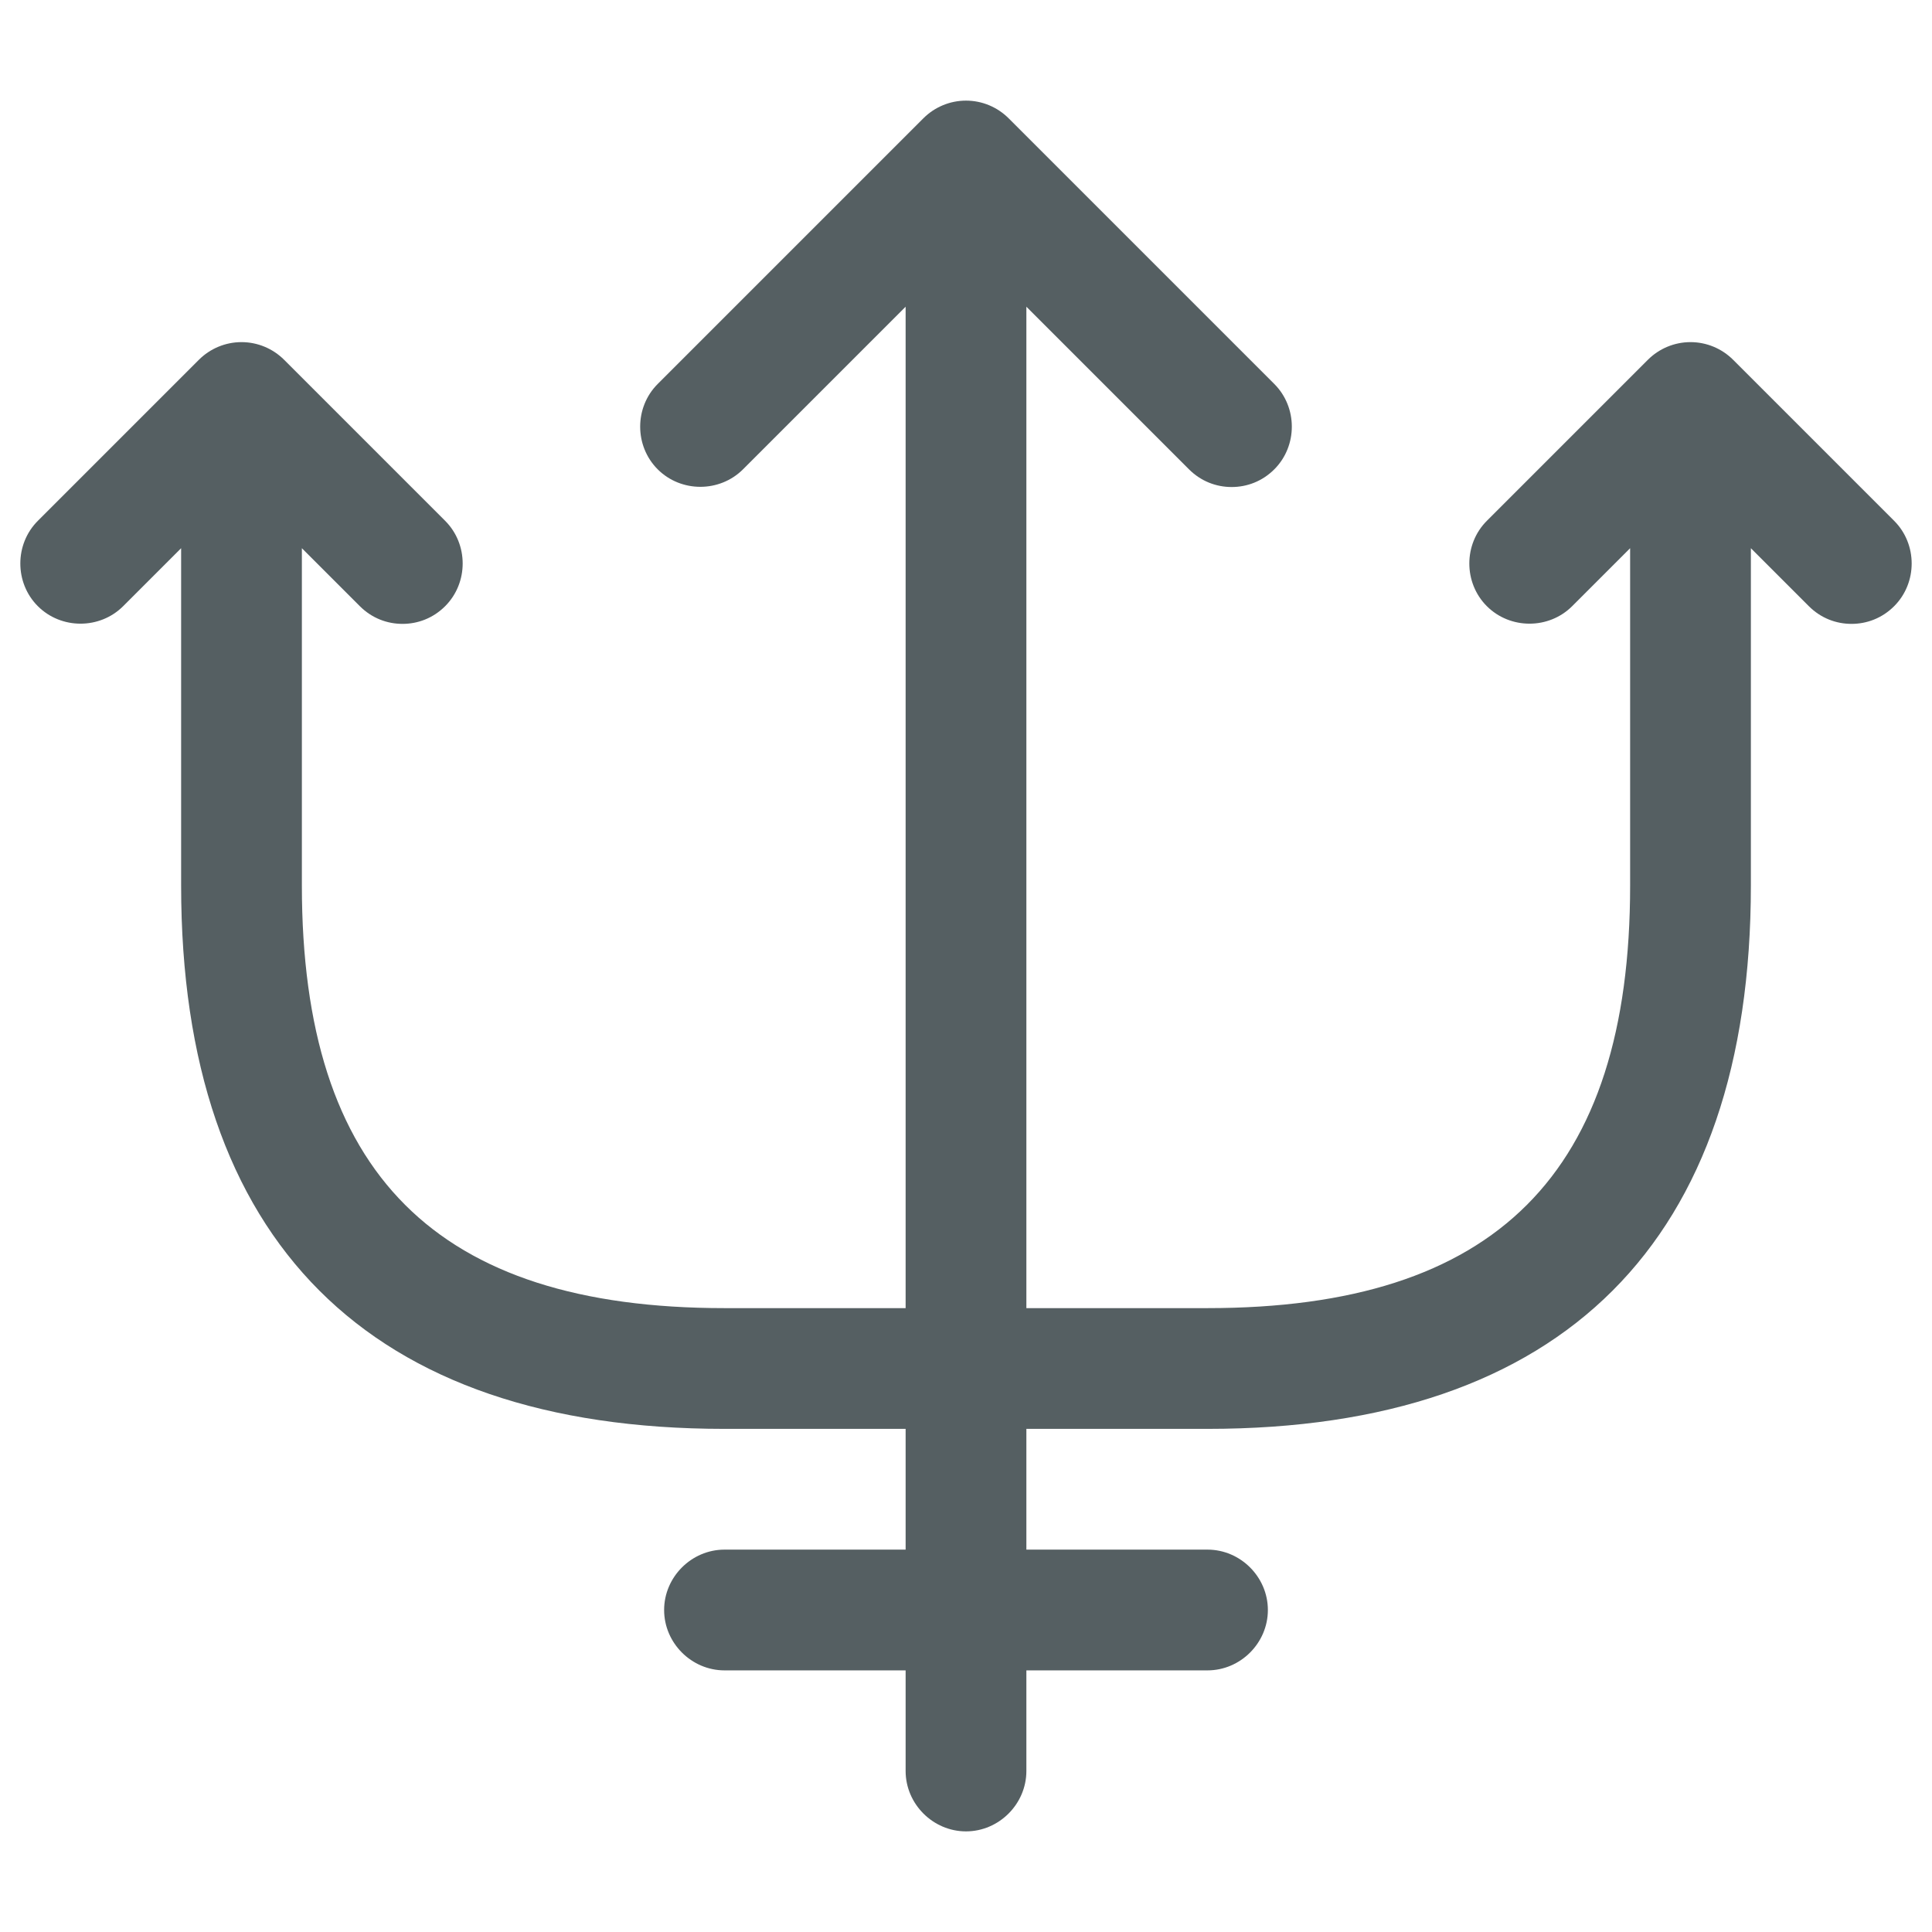 <svg width="24" height="24" viewBox="0 0 24 24" fill="none" xmlns="http://www.w3.org/2000/svg">
<path d="M23.53 6.47L21.53 4.47C21.39 4.33 21.2 4.25 21 4.25C20.8 4.25 20.61 4.33 20.47 4.47L18.47 6.47C18.18 6.76 18.18 7.24 18.47 7.53C18.76 7.82 19.24 7.82 19.53 7.53L20.25 6.81V11C20.25 14.58 18.58 16.25 15 16.25H12.75V3.81L14.77 5.83C14.92 5.98 15.11 6.05 15.3 6.05C15.49 6.05 15.68 5.98 15.83 5.83C16.12 5.54 16.12 5.06 15.83 4.77L12.53 1.47C12.39 1.33 12.2 1.25 12 1.25C11.8 1.25 11.61 1.33 11.47 1.47L8.17 4.77C7.88 5.06 7.88 5.54 8.17 5.83C8.46 6.12 8.94 6.12 9.23 5.83L11.25 3.81V16.25H9C5.42 16.25 3.75 14.58 3.75 11V6.81L4.47 7.53C4.62 7.68 4.81 7.75 5 7.75C5.19 7.75 5.38 7.68 5.53 7.53C5.82 7.24 5.82 6.76 5.53 6.47L3.53 4.47C3.39 4.33 3.2 4.25 3 4.25C2.8 4.25 2.61 4.33 2.47 4.47L0.47 6.47C0.18 6.76 0.18 7.24 0.47 7.53C0.76 7.82 1.24 7.82 1.53 7.53L2.25 6.81V11C2.25 15.42 4.58 17.75 9 17.75H11.25V22C11.25 22.41 11.59 22.75 12 22.75C12.41 22.75 12.75 22.41 12.75 22V17.75H15C19.42 17.75 21.75 15.42 21.75 11V6.81L22.47 7.53C22.62 7.68 22.81 7.75 23 7.75C23.19 7.75 23.38 7.68 23.53 7.53C23.82 7.24 23.82 6.76 23.53 6.47Z" fill="#555F62"/>
<path d="M15 20.75H9C8.59 20.75 8.25 20.41 8.25 20C8.25 19.59 8.59 19.25 9 19.25H15C15.41 19.25 15.75 19.59 15.75 20C15.75 20.41 15.41 20.75 15 20.75Z" fill="#555F62"/>
</svg>
